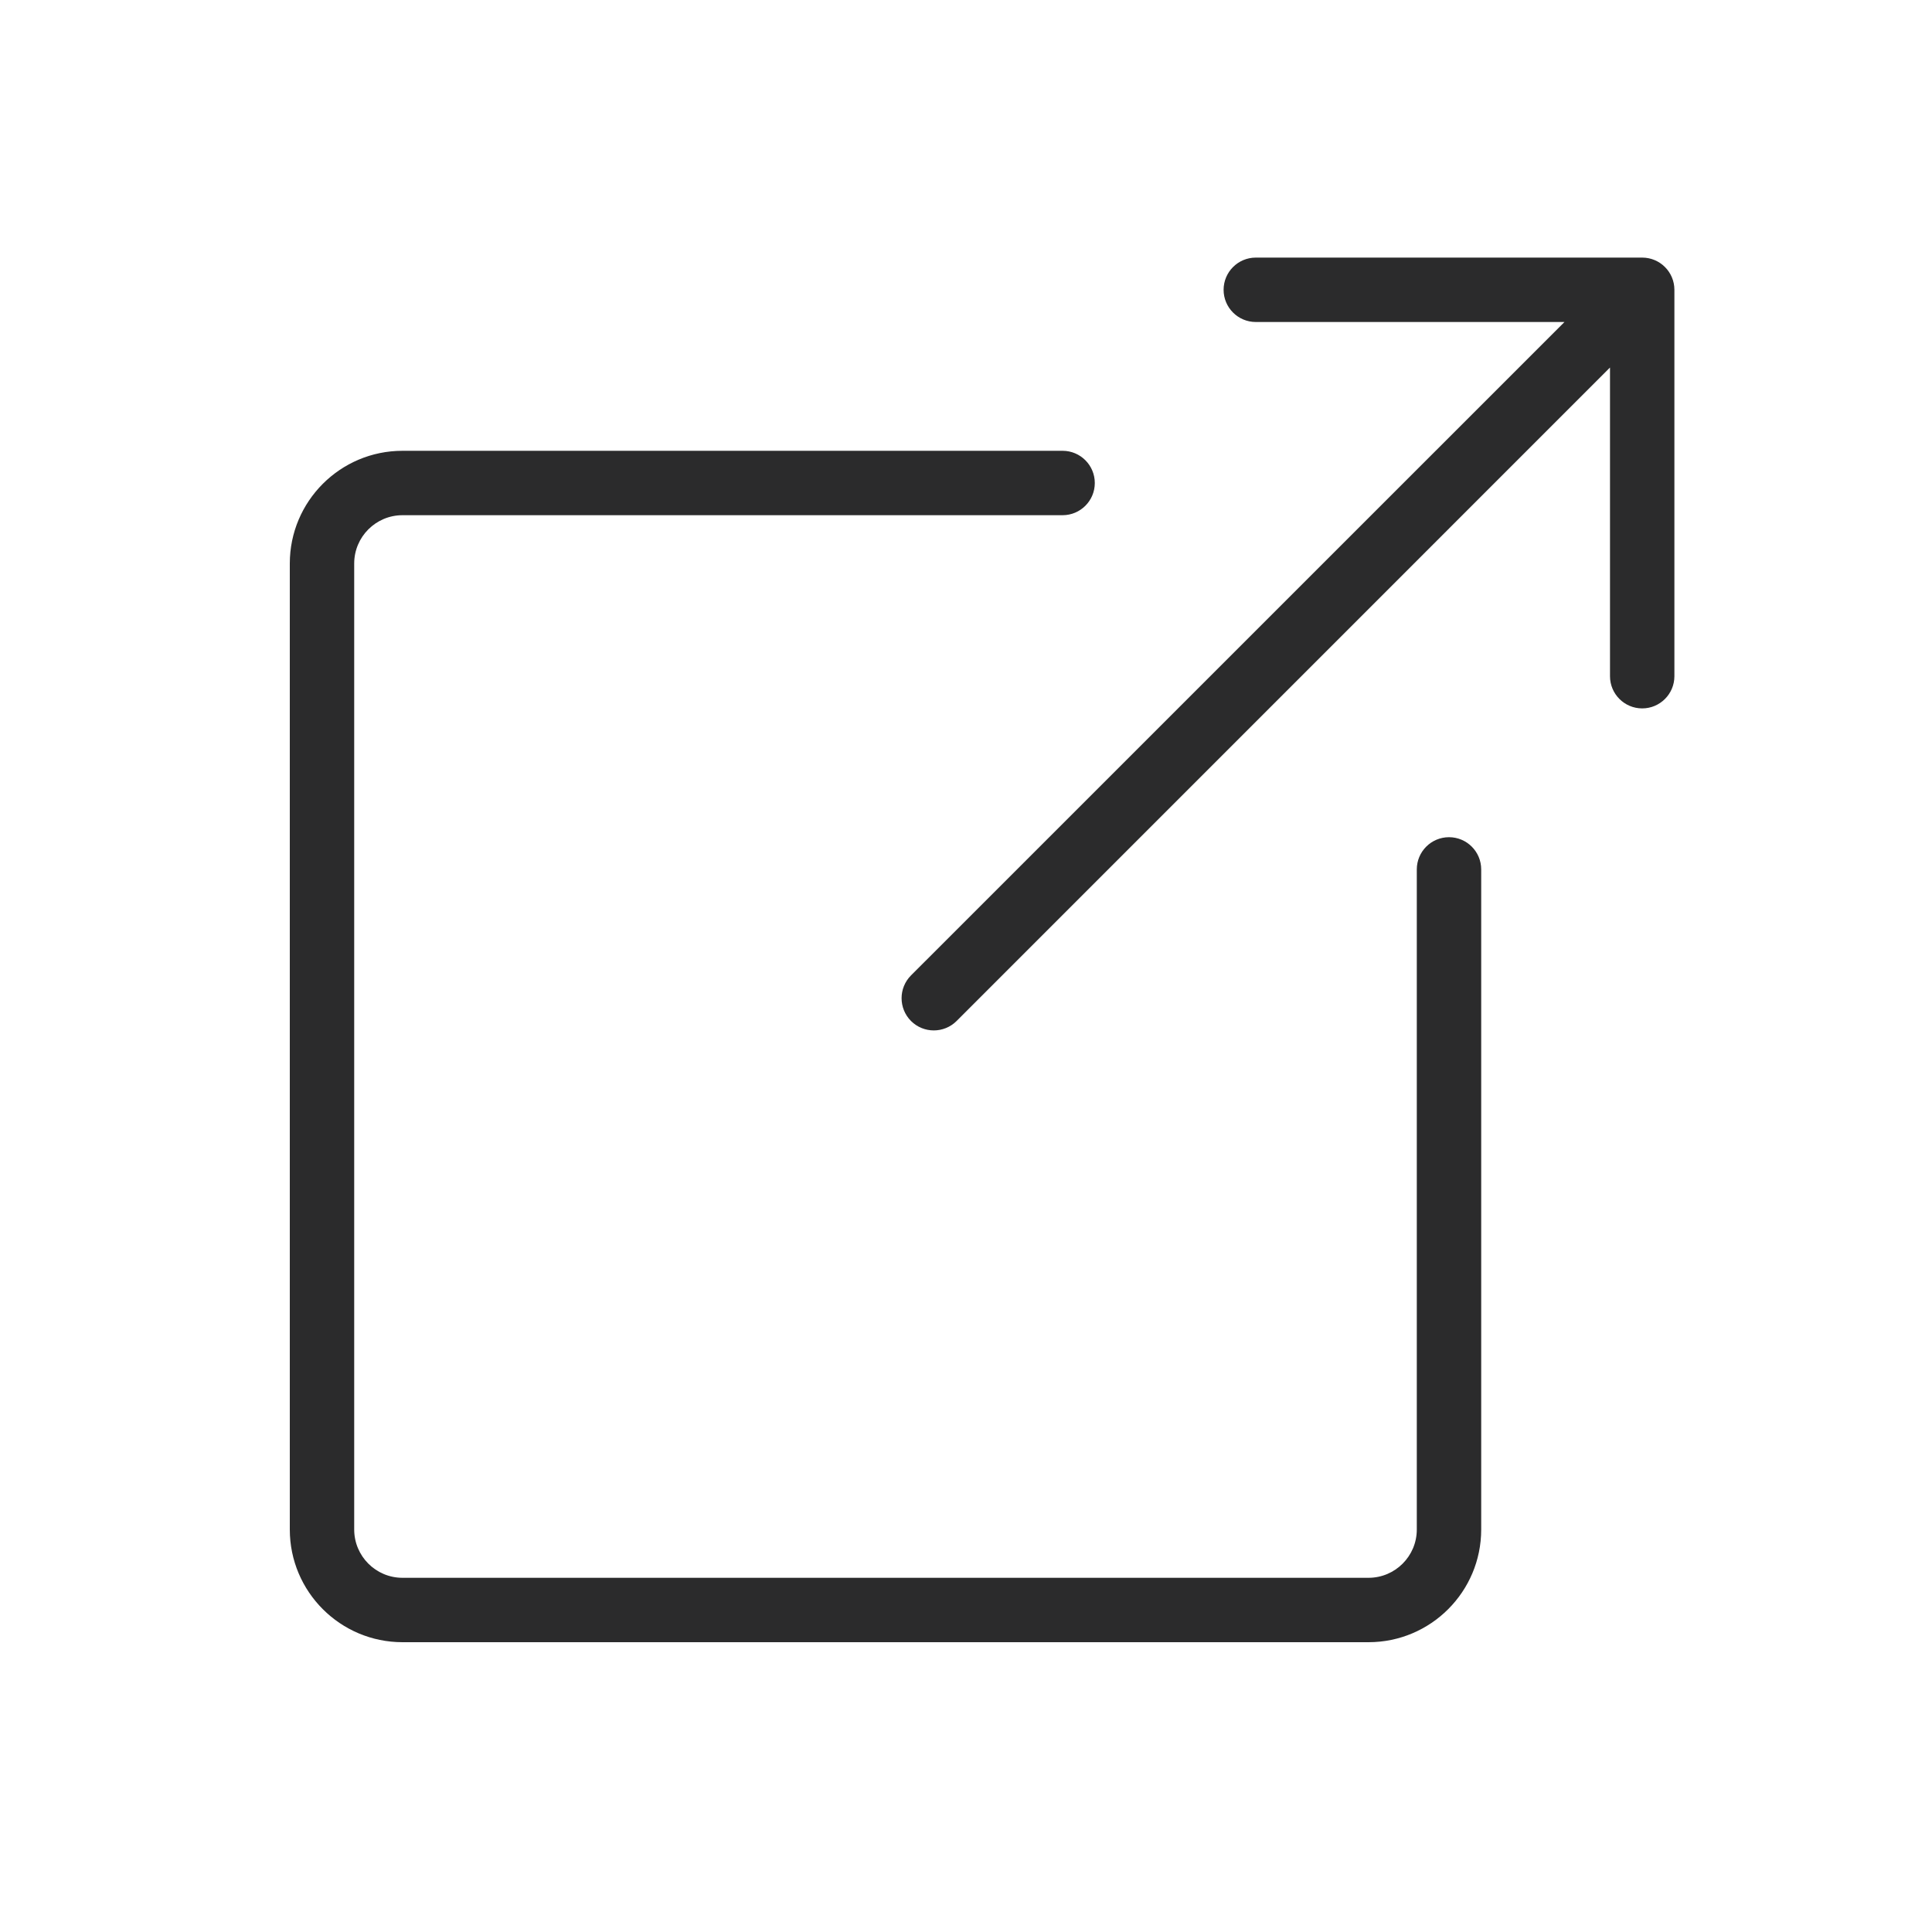 <svg width="30" height="30" viewBox="0 0 30 30" fill="none" xmlns="http://www.w3.org/2000/svg">
<path fill-rule="evenodd" clip-rule="evenodd" d="M19 4.5C19 4.776 19.224 5 19.5 5H24.293L14.146 15.146C13.951 15.342 13.951 15.658 14.146 15.854C14.342 16.049 14.658 16.049 14.854 15.854L25 5.707V10.5C25 10.776 25.224 11 25.5 11C25.776 11 26 10.776 26 10.5V4.5C26 4.224 25.776 4 25.5 4H19.5C19.224 4 19 4.224 19 4.5ZM6.25 7C5.284 7 4.5 7.784 4.5 8.75V23.75C4.5 24.716 5.284 25.5 6.25 25.5H21.25C22.216 25.5 23 24.716 23 23.75V13.5C23 13.224 22.776 13 22.5 13C22.224 13 22 13.224 22 13.5V23.75C22 24.164 21.664 24.5 21.25 24.5H6.25C5.836 24.5 5.5 24.164 5.5 23.75V8.75C5.5 8.336 5.836 8 6.25 8H16.5C16.776 8 17 7.776 17 7.5C17 7.224 16.776 7 16.5 7H6.25Z" fill="#2B2B2C"/>
</svg>
